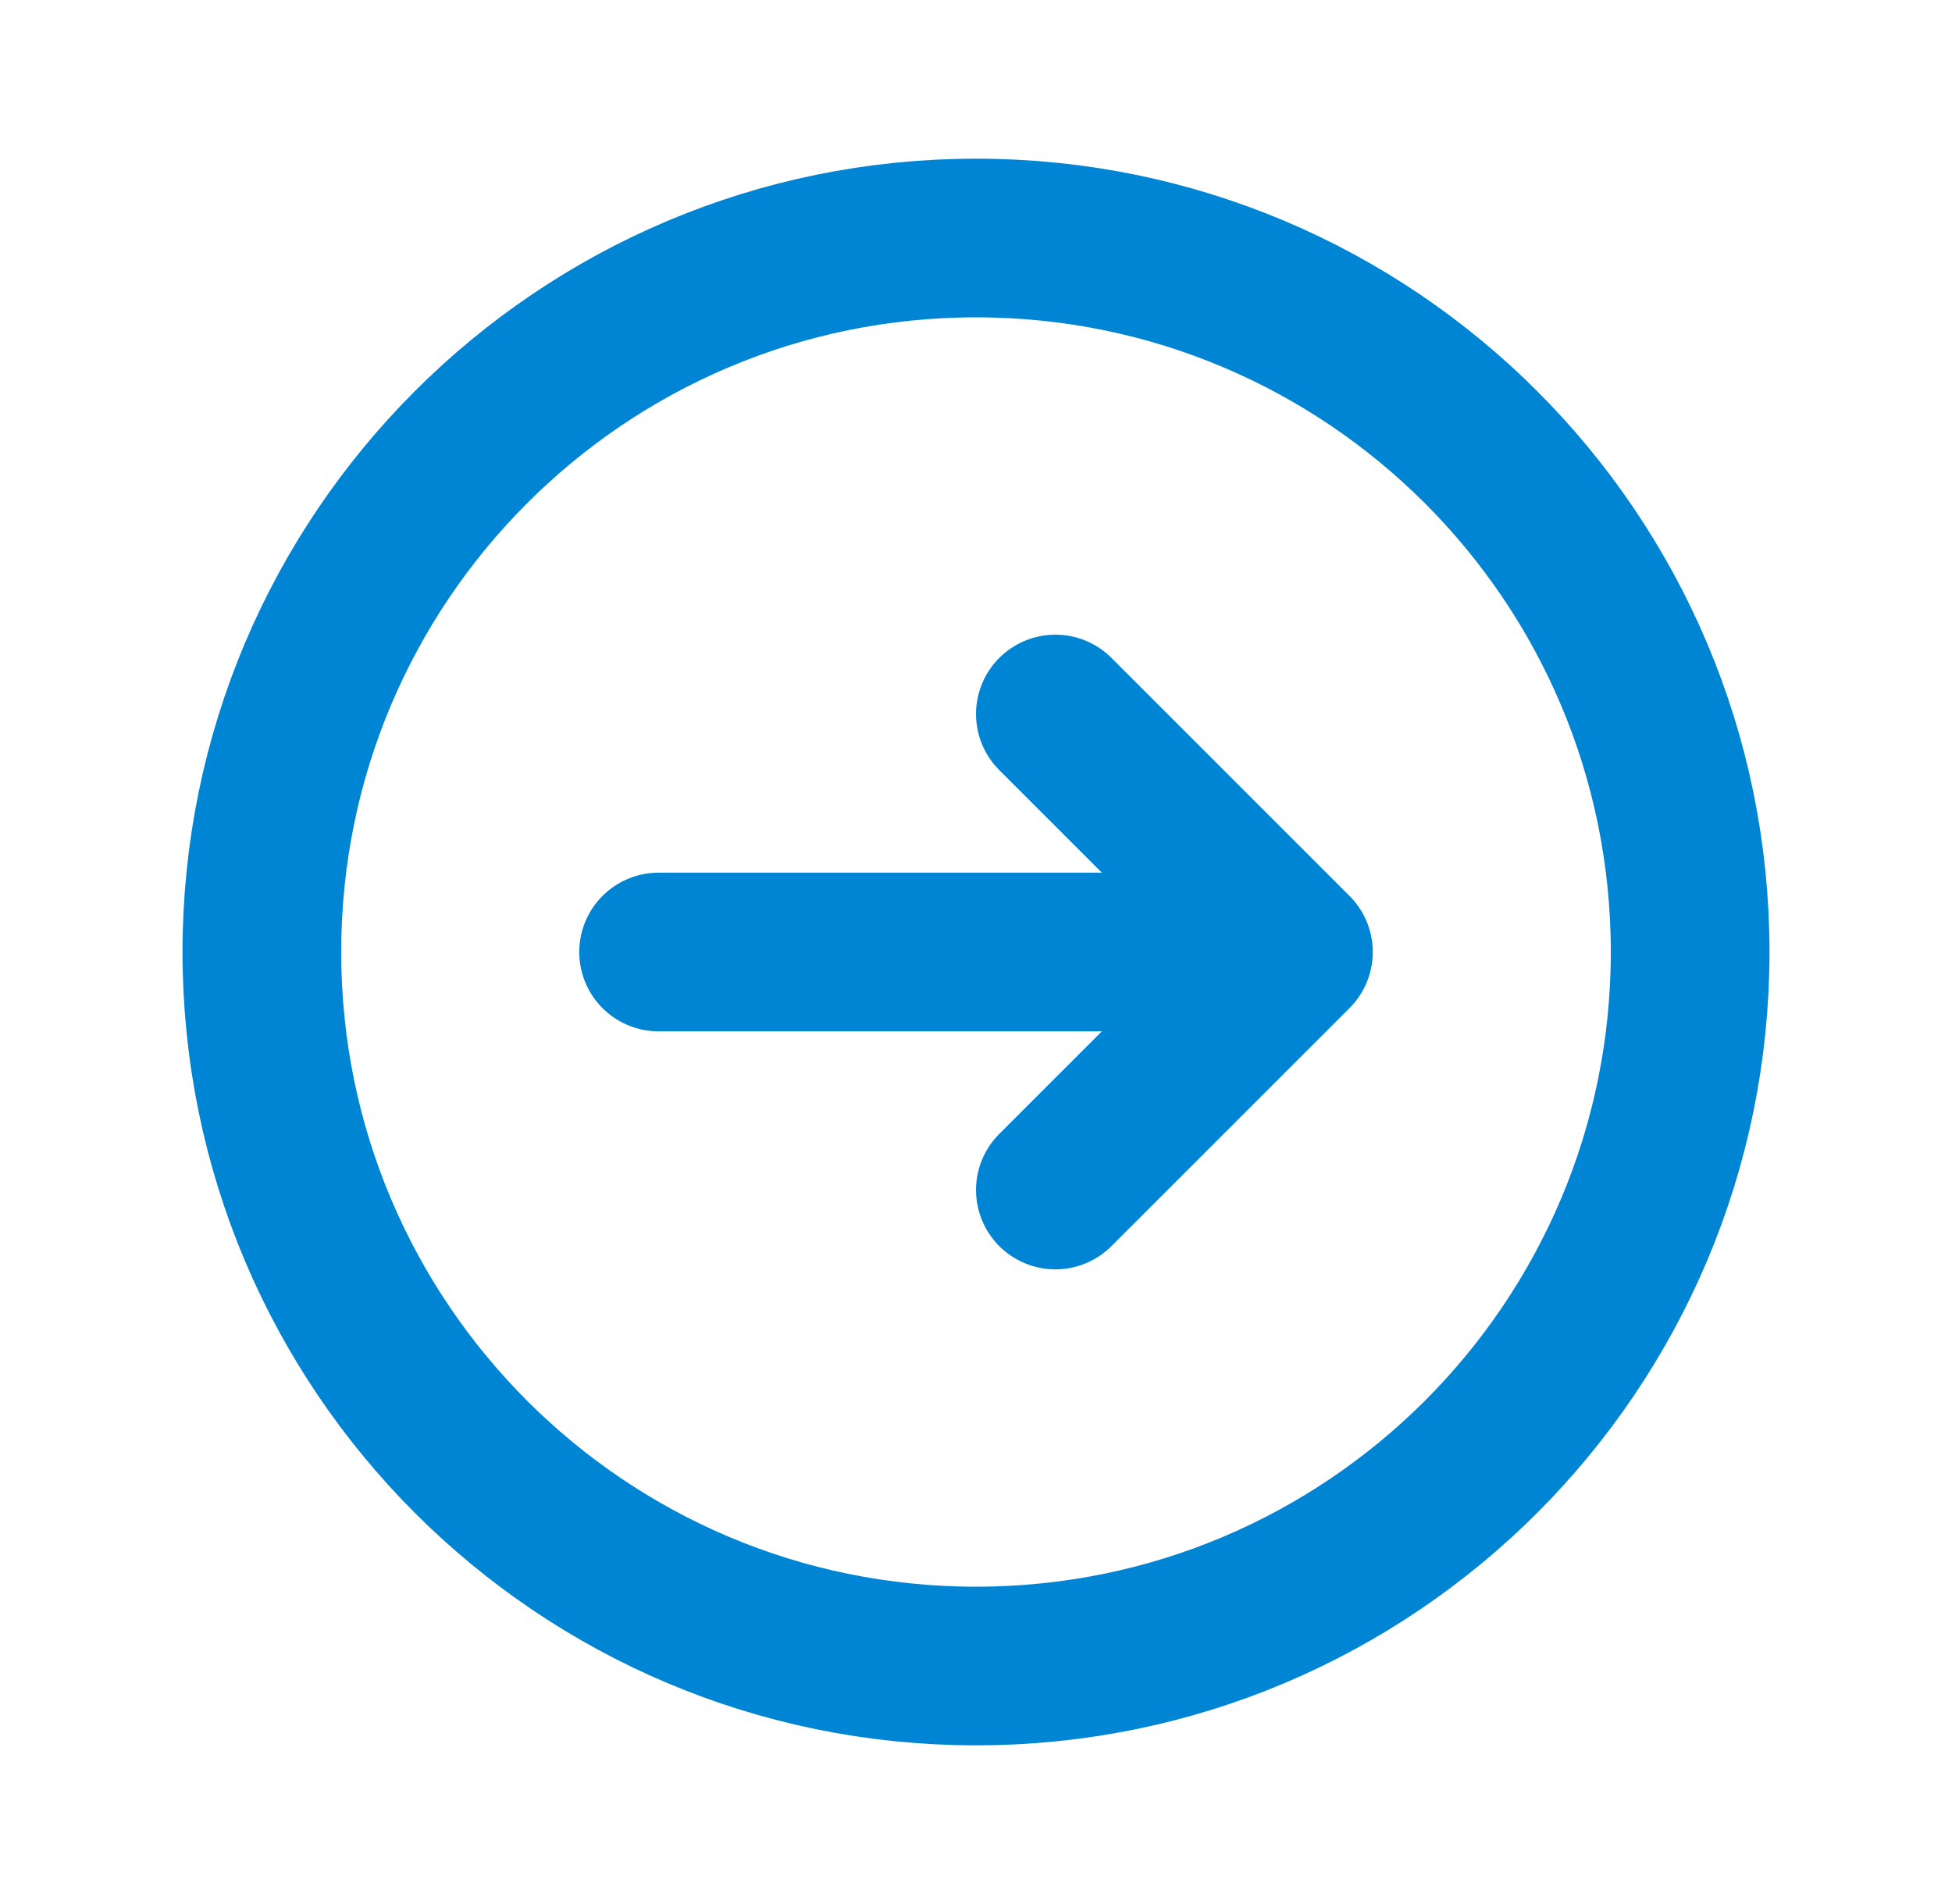 <svg xmlns="http://www.w3.org/2000/svg" width="41" height="40" viewBox="0 0 41 40" fill="none">
<path d="M22.167 25L27.167 20M27.167 20L22.167 15M27.167 20H13.833M35.5 20C35.5 11.716 28.784 5 20.5 5C12.216 5 5.5 11.716 5.5 20C5.5 28.284 12.216 35 20.5 35C28.784 35 35.5 28.284 35.5 20Z" stroke="#0085D5" stroke-width="3.333" stroke-linecap="round" strokeLinejoin="round"/>
</svg> 